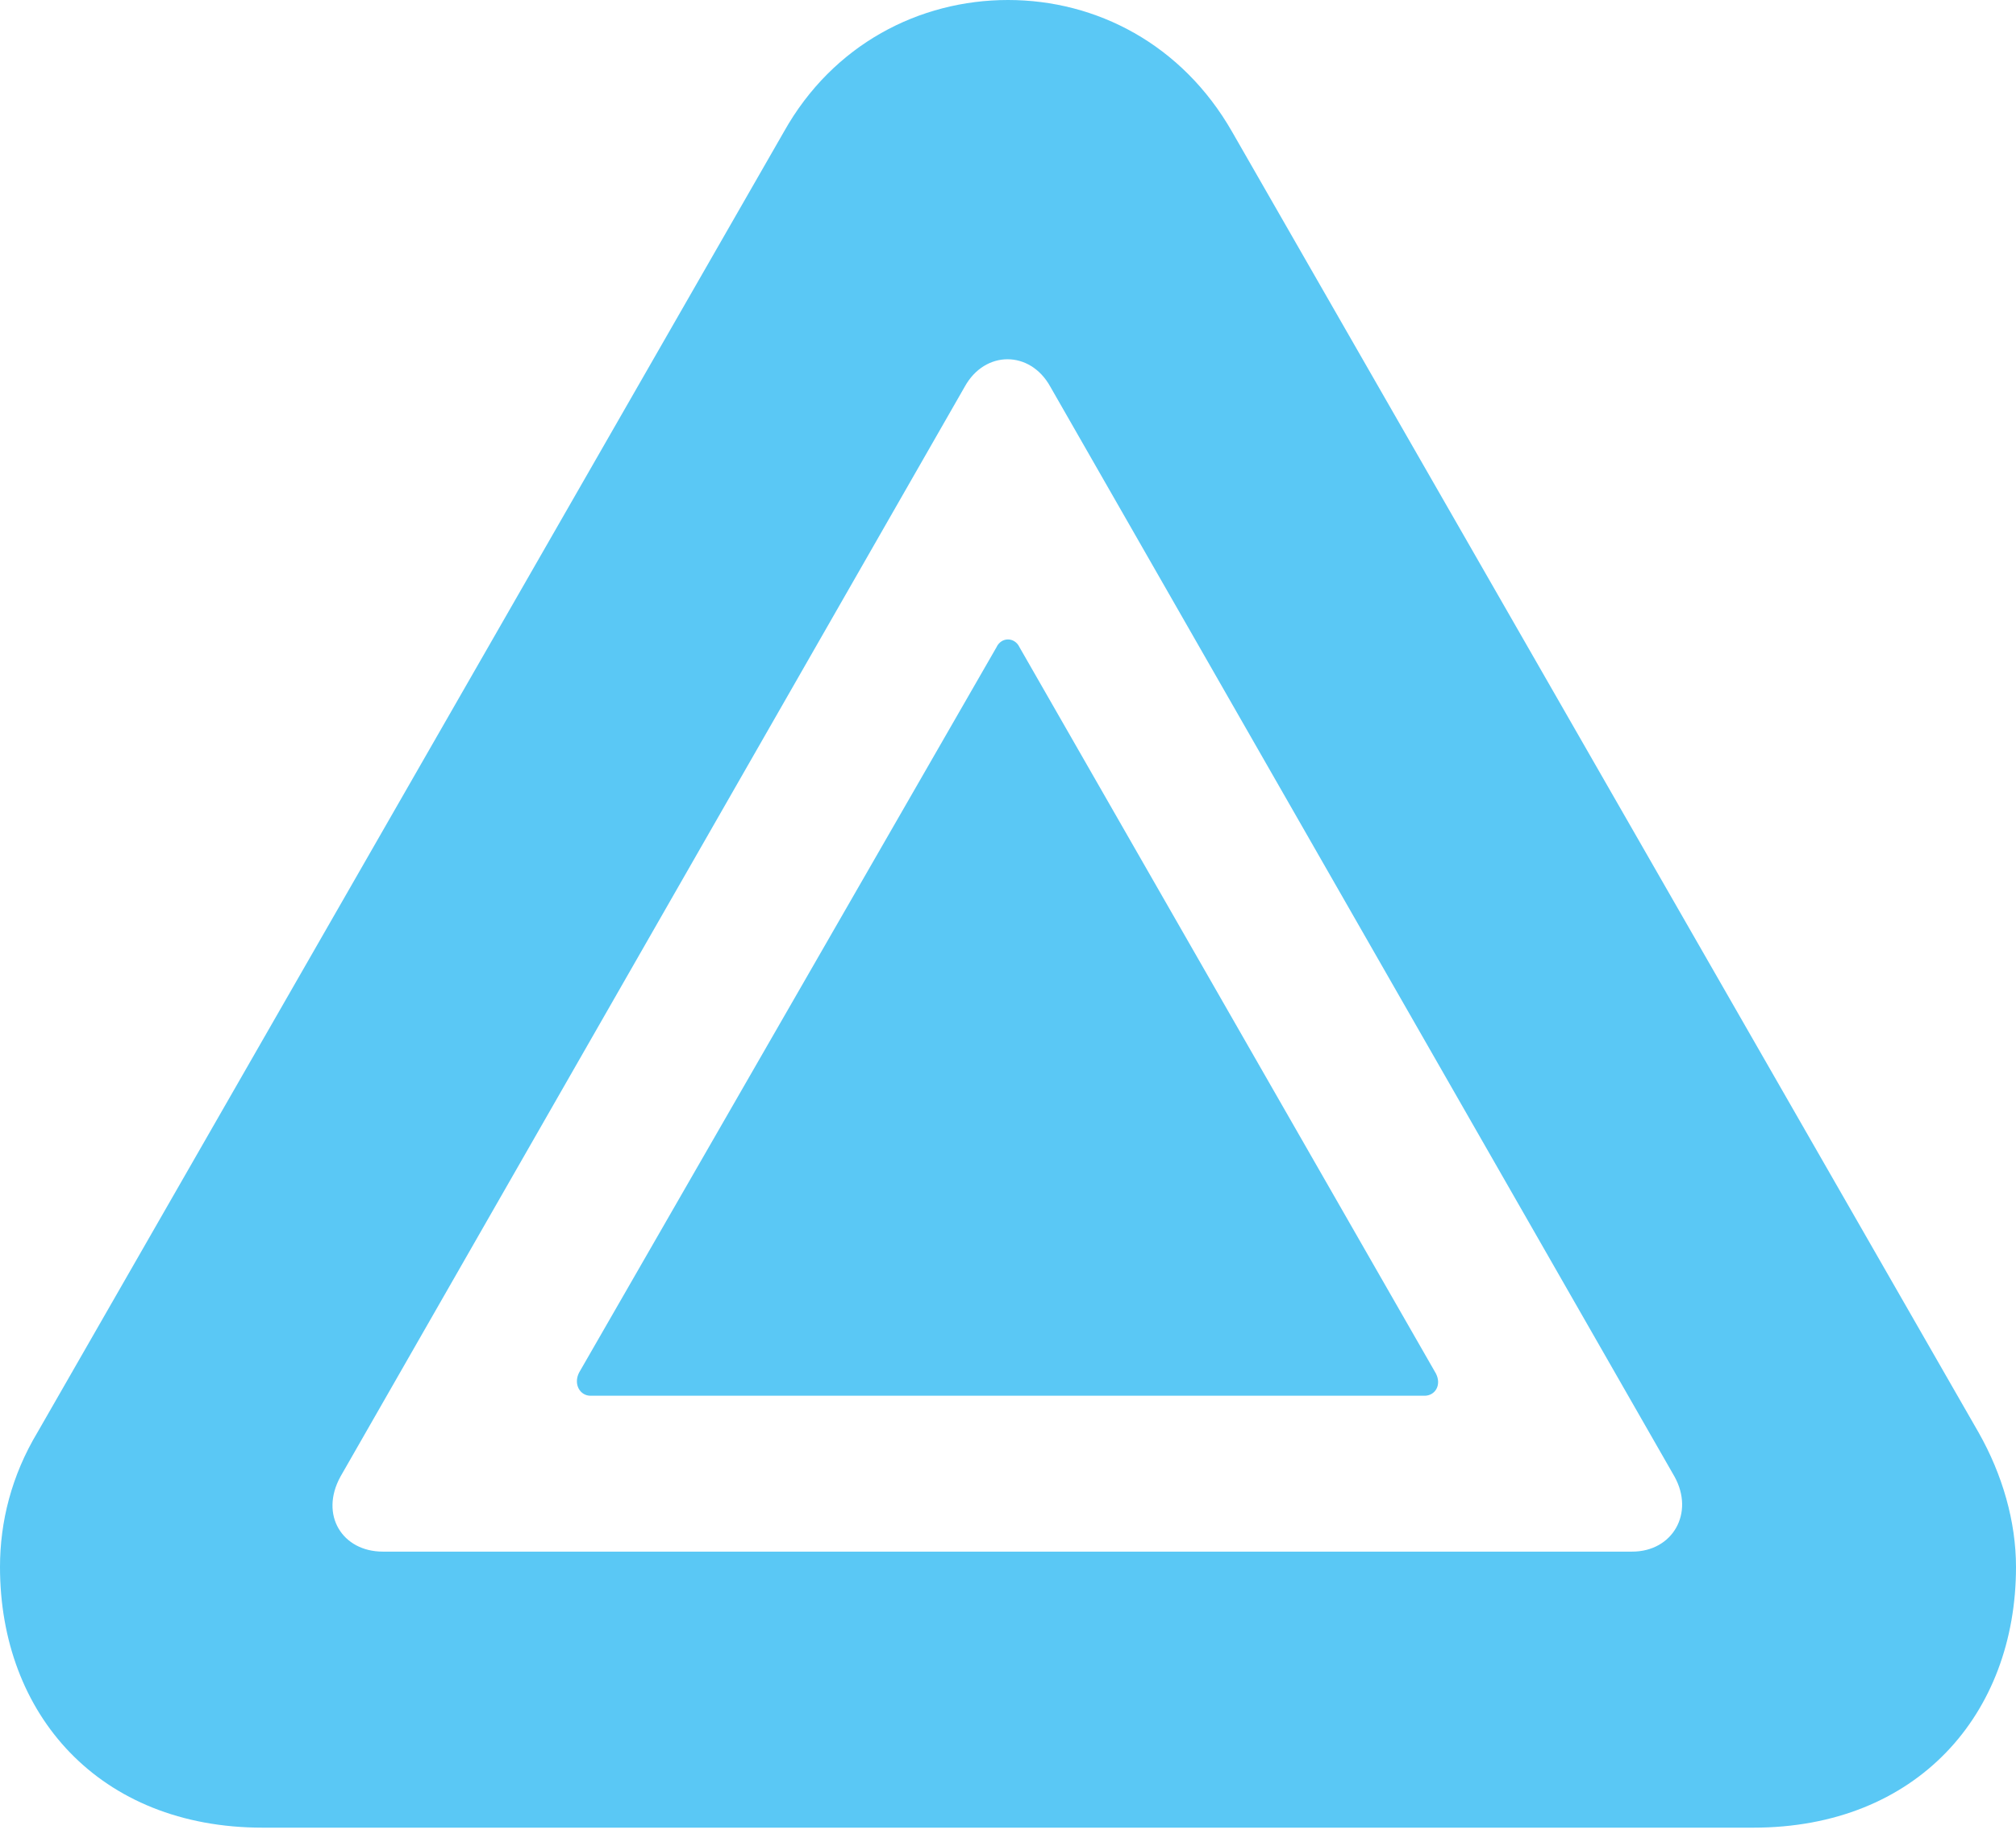 <?xml version="1.0" encoding="UTF-8"?>
<!--Generator: Apple Native CoreSVG 175.5-->
<!DOCTYPE svg
PUBLIC "-//W3C//DTD SVG 1.1//EN"
       "http://www.w3.org/Graphics/SVG/1.1/DTD/svg11.dtd">
<svg version="1.1" xmlns="http://www.w3.org/2000/svg" xmlns:xlink="http://www.w3.org/1999/xlink" width="25.586" height="23.328">
 <g>
  <rect height="23.328" opacity="0" width="25.586" x="0" y="0"/>
  <path d="M4.858 19.69C4.346 19.69 4.053 19.226 4.321 18.738L12.244 4.907C12.5 4.443 13.074 4.443 13.33 4.907L21.252 18.738C21.509 19.202 21.228 19.69 20.715 19.69ZM7.495 17.712L18.079 17.712C18.213 17.712 18.298 17.578 18.225 17.432L12.94 8.215C12.878 8.081 12.707 8.081 12.646 8.215L7.349 17.419C7.275 17.566 7.361 17.712 7.495 17.712ZM3.333 23.193L22.253 23.193C24.329 23.193 25.586 21.753 25.586 19.885C25.586 19.311 25.415 18.713 25.11 18.176L15.637 1.672C15.002 0.562 13.916 0 12.793 0C11.67 0 10.571 0.562 9.949 1.672L0.476 18.176C0.146 18.726 0 19.311 0 19.885C0 21.753 1.257 23.193 3.333 23.193Z" fill="#5ac8f5"/>
 </g>
</svg>
